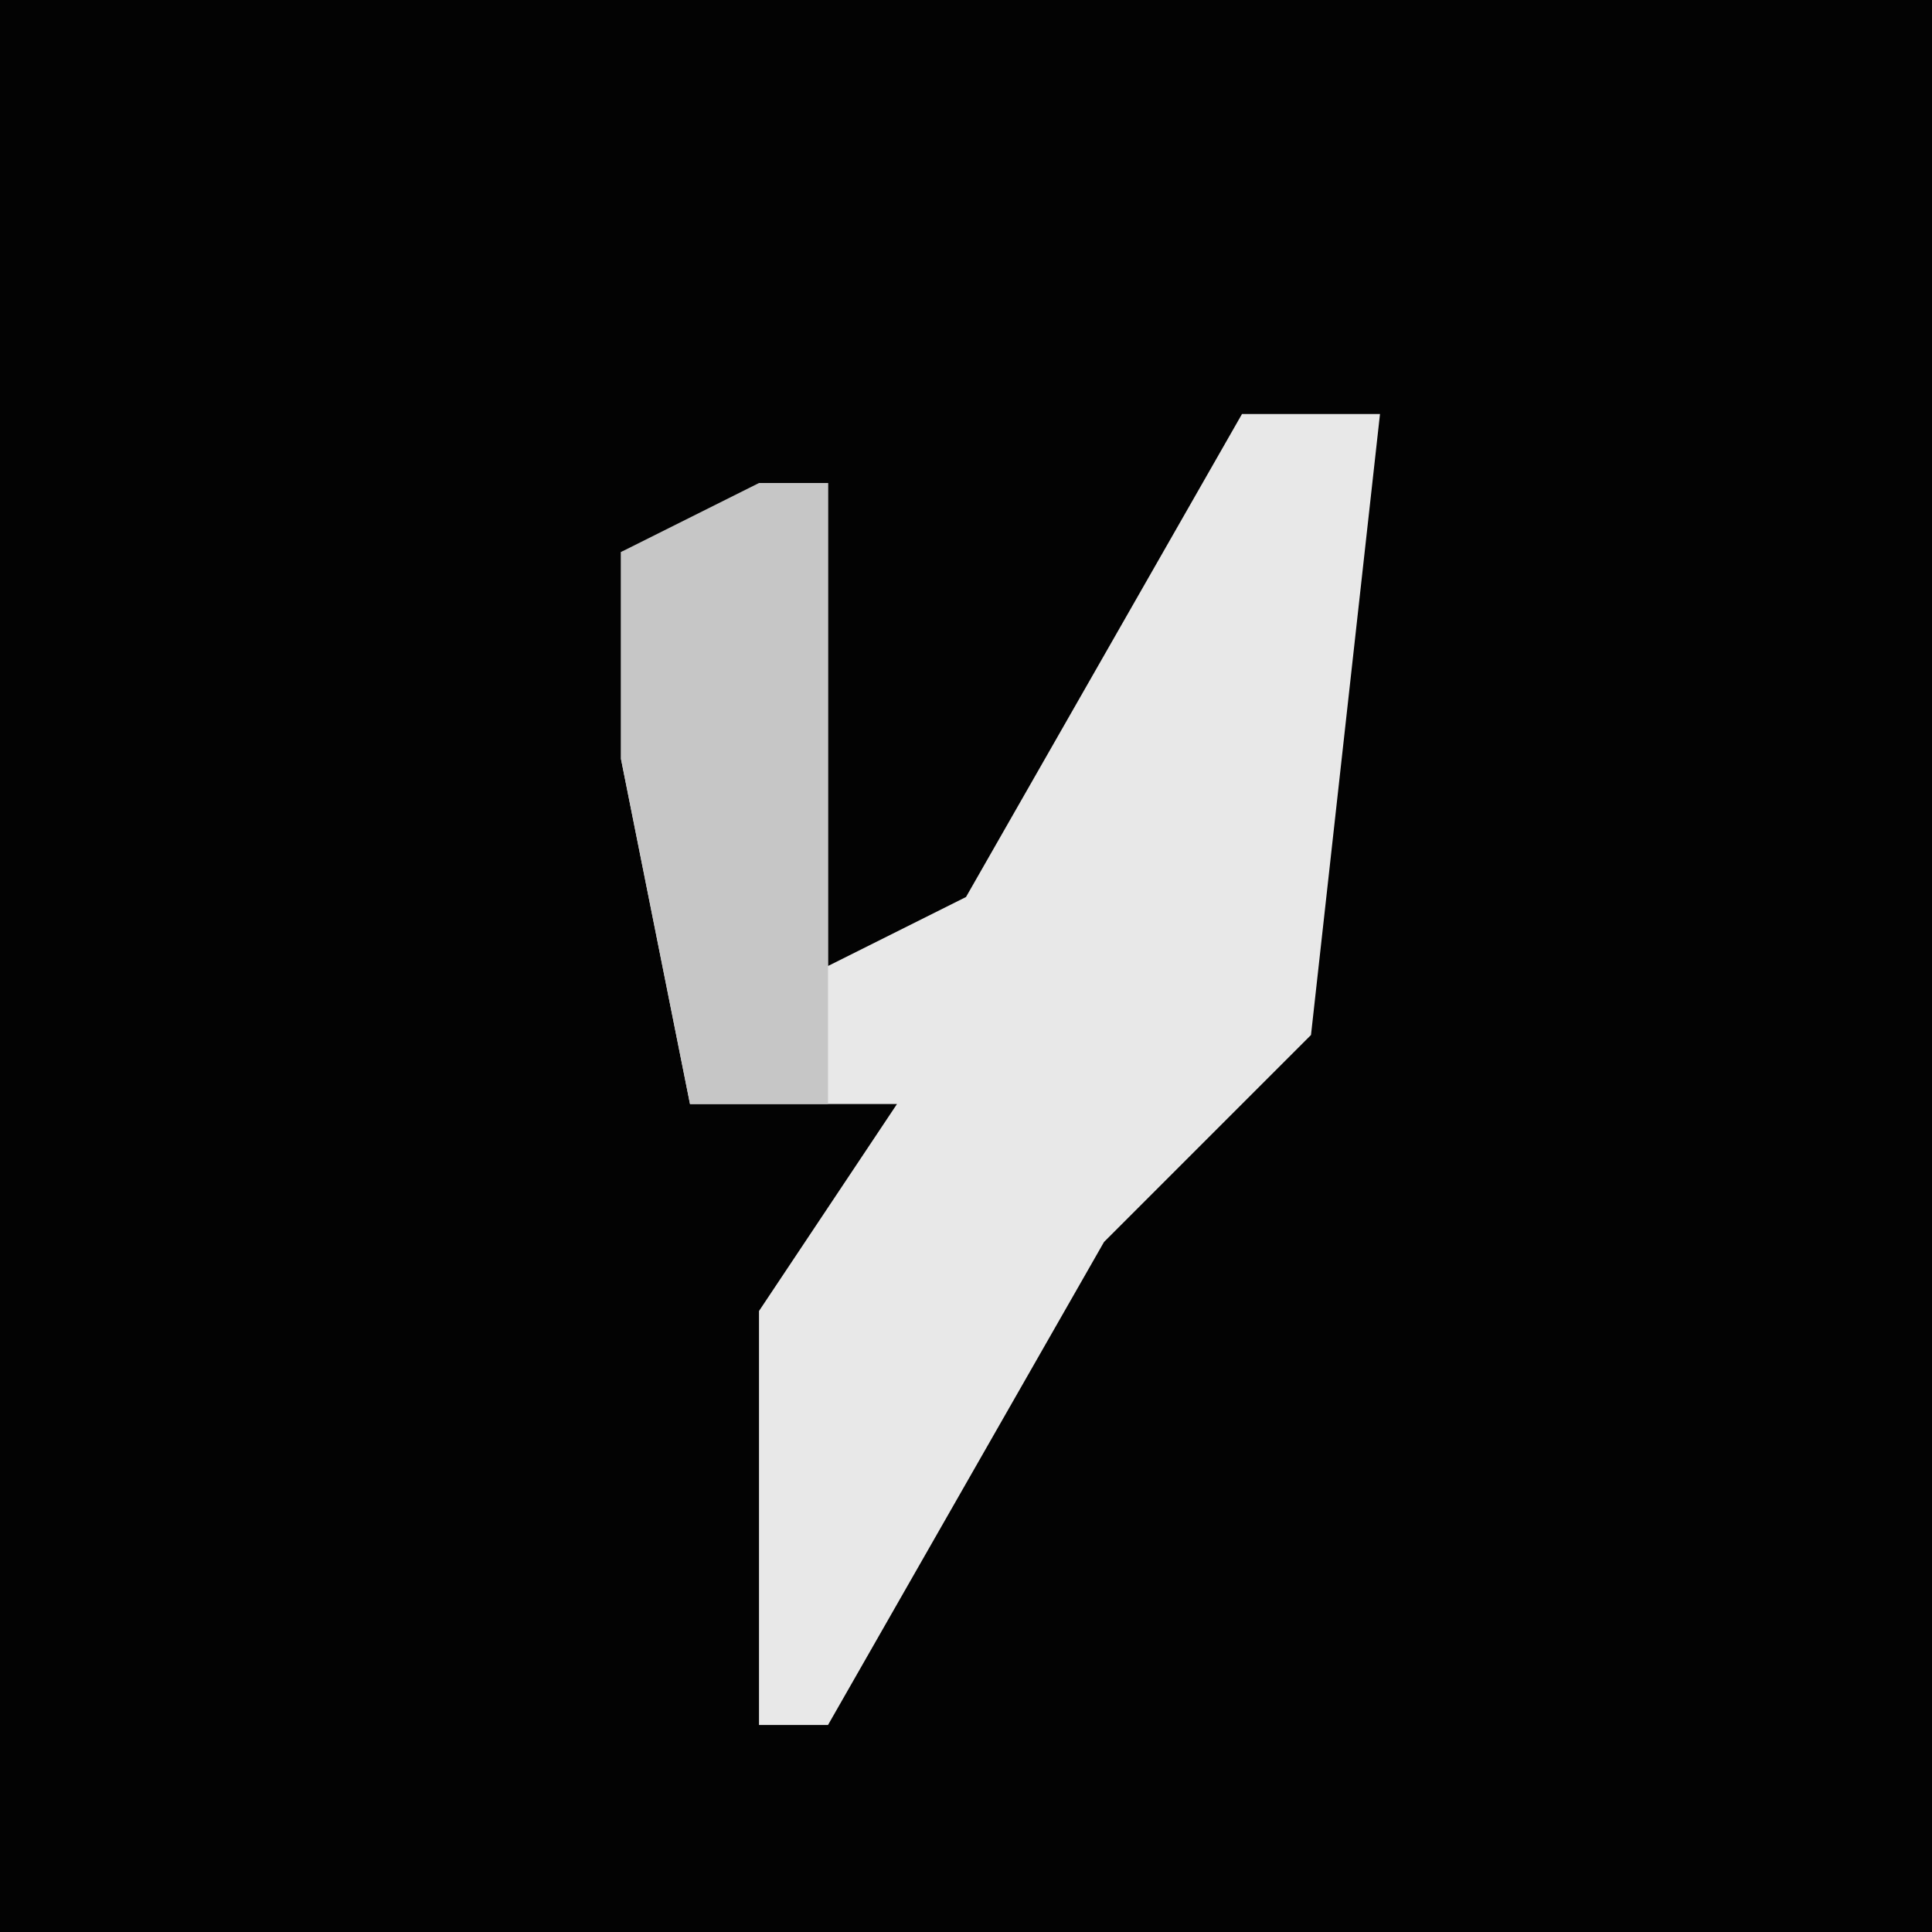 <?xml version="1.0" encoding="UTF-8"?>
<svg version="1.1" xmlns="http://www.w3.org/2000/svg" width="28" height="28">
<path d="M0,0 L28,0 L28,28 L0,28 Z " fill="#030303" transform="translate(0,0)"/>
<path d="M0,0 L2,0 L1,9 L-2,12 L-6,19 L-7,19 L-7,13 L-5,10 L-8,10 L-9,5 L-9,2 L-6,1 L-6,8 L-4,7 Z " fill="#E8E8E8" transform="translate(18,6)"/>
<path d="M0,0 L1,0 L1,9 L-1,9 L-2,4 L-2,1 Z " fill="#C6C6C6" transform="translate(11,7)"/>
</svg>
